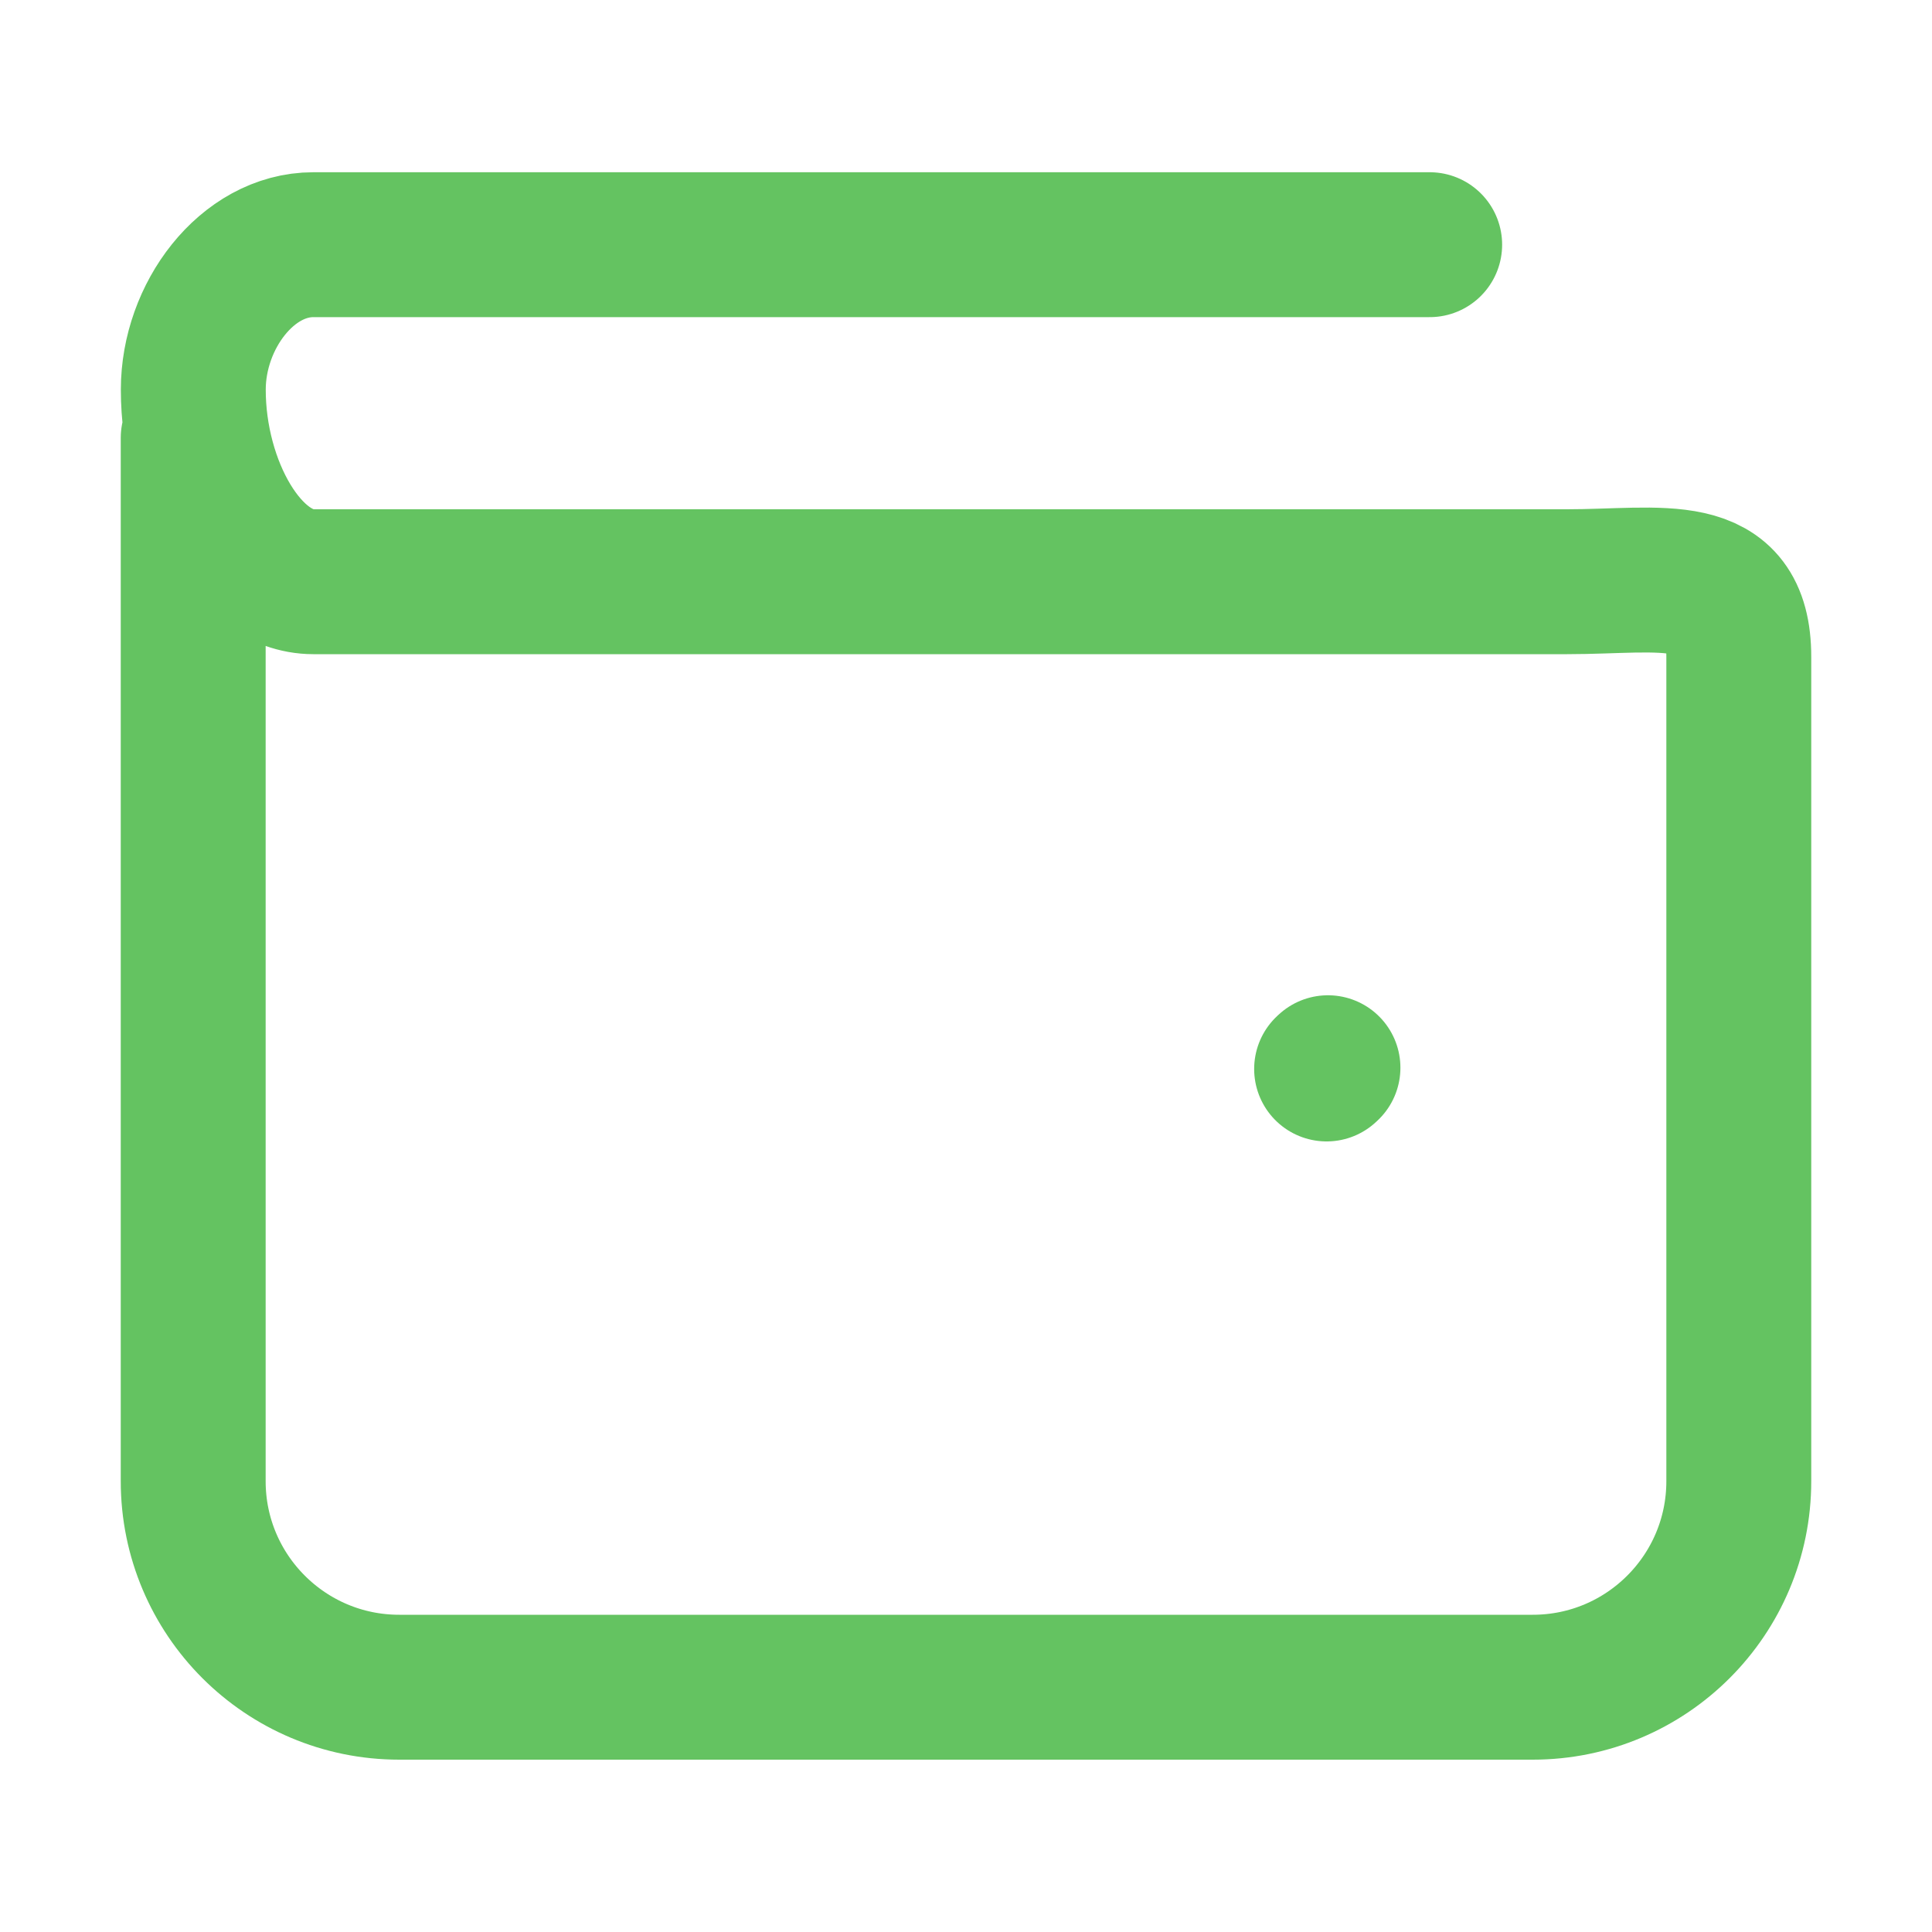 <svg width="20" height="20" viewBox="0 0 20 20" fill="none" xmlns="http://www.w3.org/2000/svg">
<path d="M14.8 2.533H3.244C2.557 2.533 2.001 3.272 2.001 4.033C2 5.033 2.557 6.022 3.244 6.022H16.222C17.204 6.022 18 5.818 18 6.8V15.333C18 16.511 17.045 17.466 15.867 17.466H4.133C2.955 17.466 2 16.511 2 15.333V4.533M13.747 11.053L13.733 11.066" stroke="#64C361" stroke-width="1.5" stroke-linecap="round" stroke-linejoin="round"/>
</svg>
